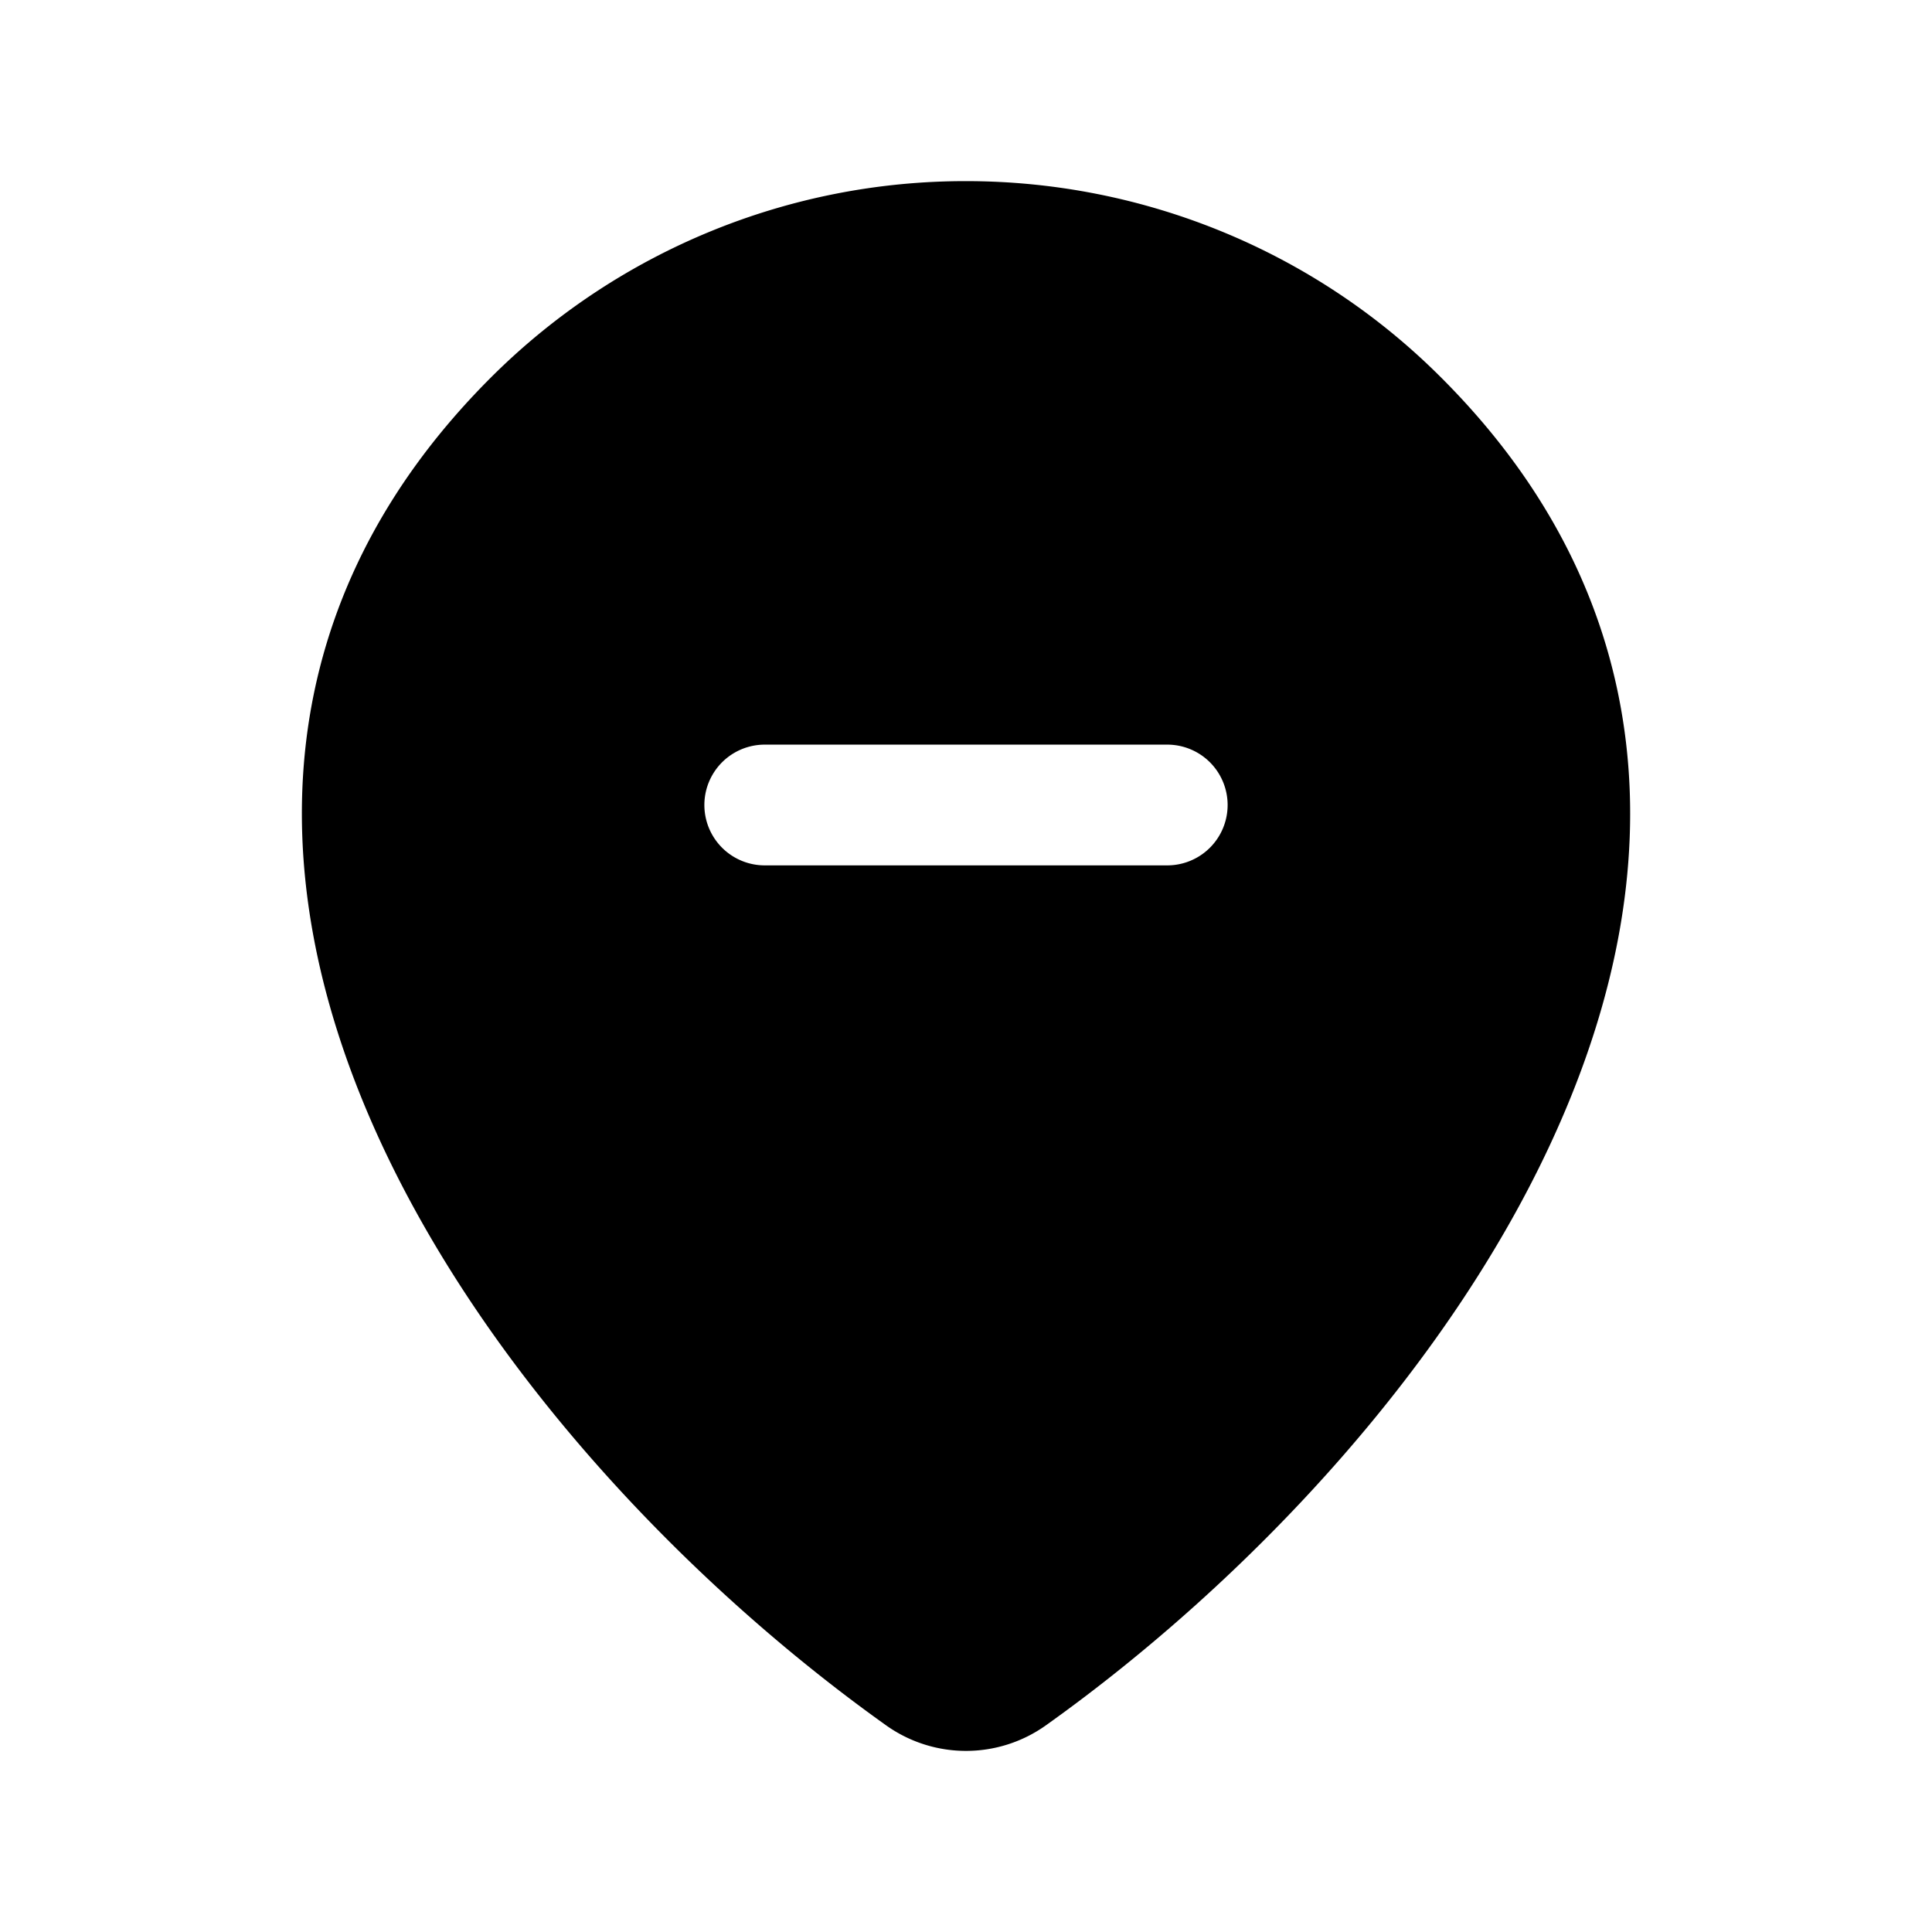 <svg xmlns="http://www.w3.org/2000/svg" width="3em" height="3em" viewBox="0 0 24 24"><path fill="currentColor" d="M6.14 4.648A8.34 8.34 0 0 1 12 2.25c2.196 0 4.304.861 5.86 2.398c1.409 1.39 2.143 2.946 2.337 4.562c.193 1.602-.152 3.21-.81 4.718c-1.306 3-3.902 5.728-6.392 7.503a1.71 1.71 0 0 1-1.99 0c-2.49-1.775-5.086-4.504-6.393-7.503c-.657-1.508-1.001-3.116-.809-4.719c.194-1.615.928-3.17 2.337-4.561M9.5 9.25a.75.75 0 0 0 0 1.5h5a.75.75 0 0 0 0-1.5z"/></svg>